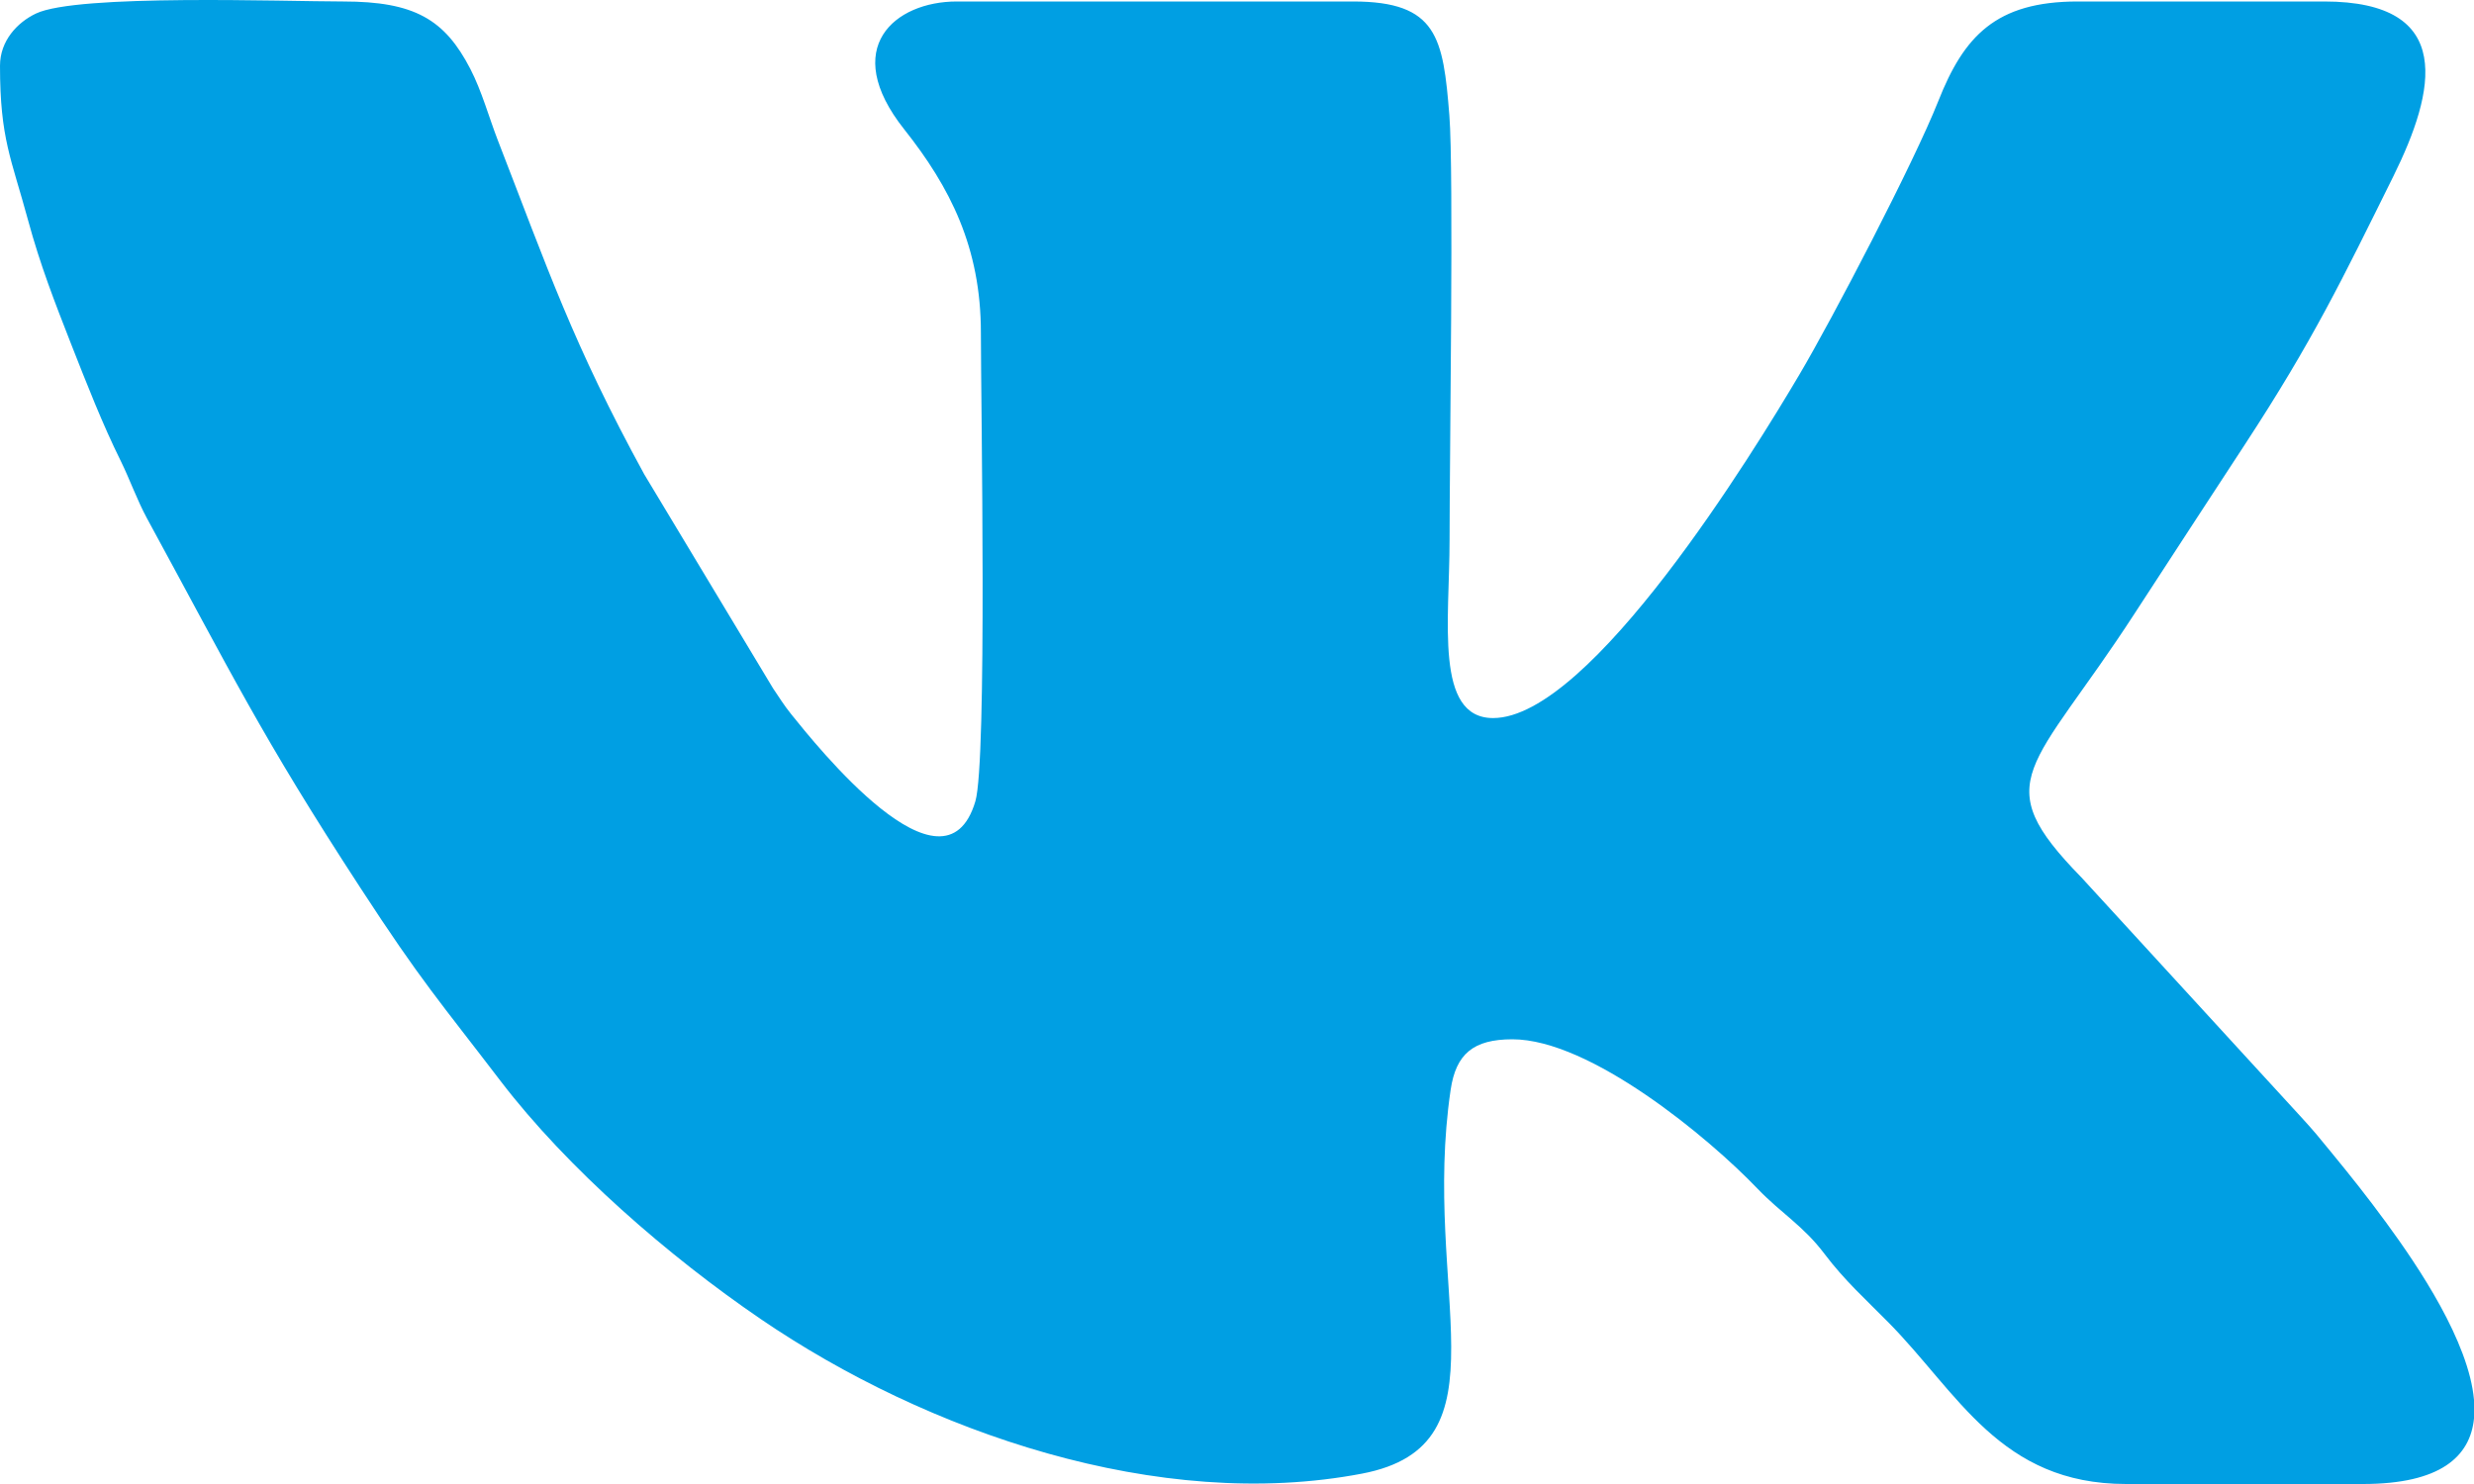 <svg width="25" height="15" viewBox="0 0 25 15" fill="none" xmlns="http://www.w3.org/2000/svg">
<path fill-rule="evenodd" clip-rule="evenodd" d="M0 0.665C0 1.404 0.115 1.603 0.283 2.224C0.407 2.681 0.553 3.054 0.718 3.476C0.881 3.89 1.036 4.288 1.221 4.661C1.309 4.84 1.387 5.058 1.485 5.239C2.336 6.801 2.635 7.43 3.643 8.976C4.257 9.92 4.447 10.126 5.057 10.925C5.737 11.815 6.764 12.703 7.686 13.332C9.366 14.478 11.711 15.288 13.764 14.895C15.273 14.606 14.358 13.053 14.659 11.015C14.713 10.651 14.89 10.505 15.283 10.505C16.069 10.505 17.267 11.499 17.761 12.016C17.999 12.264 18.222 12.389 18.436 12.673C18.641 12.944 18.847 13.128 19.08 13.364C19.787 14.079 20.211 15 21.484 15H23.877C24.661 15 24.961 14.723 25 14.338V14.15C24.948 13.56 24.439 12.803 24.114 12.36C23.92 12.095 23.76 11.894 23.55 11.638C23.427 11.487 23.384 11.434 23.254 11.292L21.033 8.869C20.068 7.882 20.536 7.796 21.572 6.199C21.951 5.616 22.302 5.078 22.686 4.491C23.372 3.442 23.666 2.83 24.186 1.78C24.609 0.925 24.821 0.015 23.486 0.015H20.996C20.166 0.015 19.845 0.368 19.587 1.021C19.337 1.652 18.511 3.232 18.185 3.783C17.723 4.565 16.073 7.258 15.088 7.258C14.494 7.258 14.648 6.271 14.648 5.46C14.648 4.638 14.691 1.732 14.646 1.167C14.583 0.381 14.526 0.015 13.672 0.015H9.668C9.044 0.015 8.482 0.481 9.137 1.307C9.601 1.892 9.912 2.502 9.912 3.362C9.912 4.071 9.977 7.691 9.856 8.1C9.541 9.162 8.239 7.521 7.996 7.22C7.915 7.119 7.88 7.057 7.812 6.958L6.51 4.794C5.79 3.477 5.536 2.72 5.029 1.414C4.941 1.186 4.867 0.917 4.753 0.697C4.494 0.196 4.189 0.015 3.467 0.015C2.884 0.015 0.78 -0.063 0.363 0.137C0.176 0.226 0 0.411 0 0.665H0Z" fill="#009FE3"/>
</svg>
